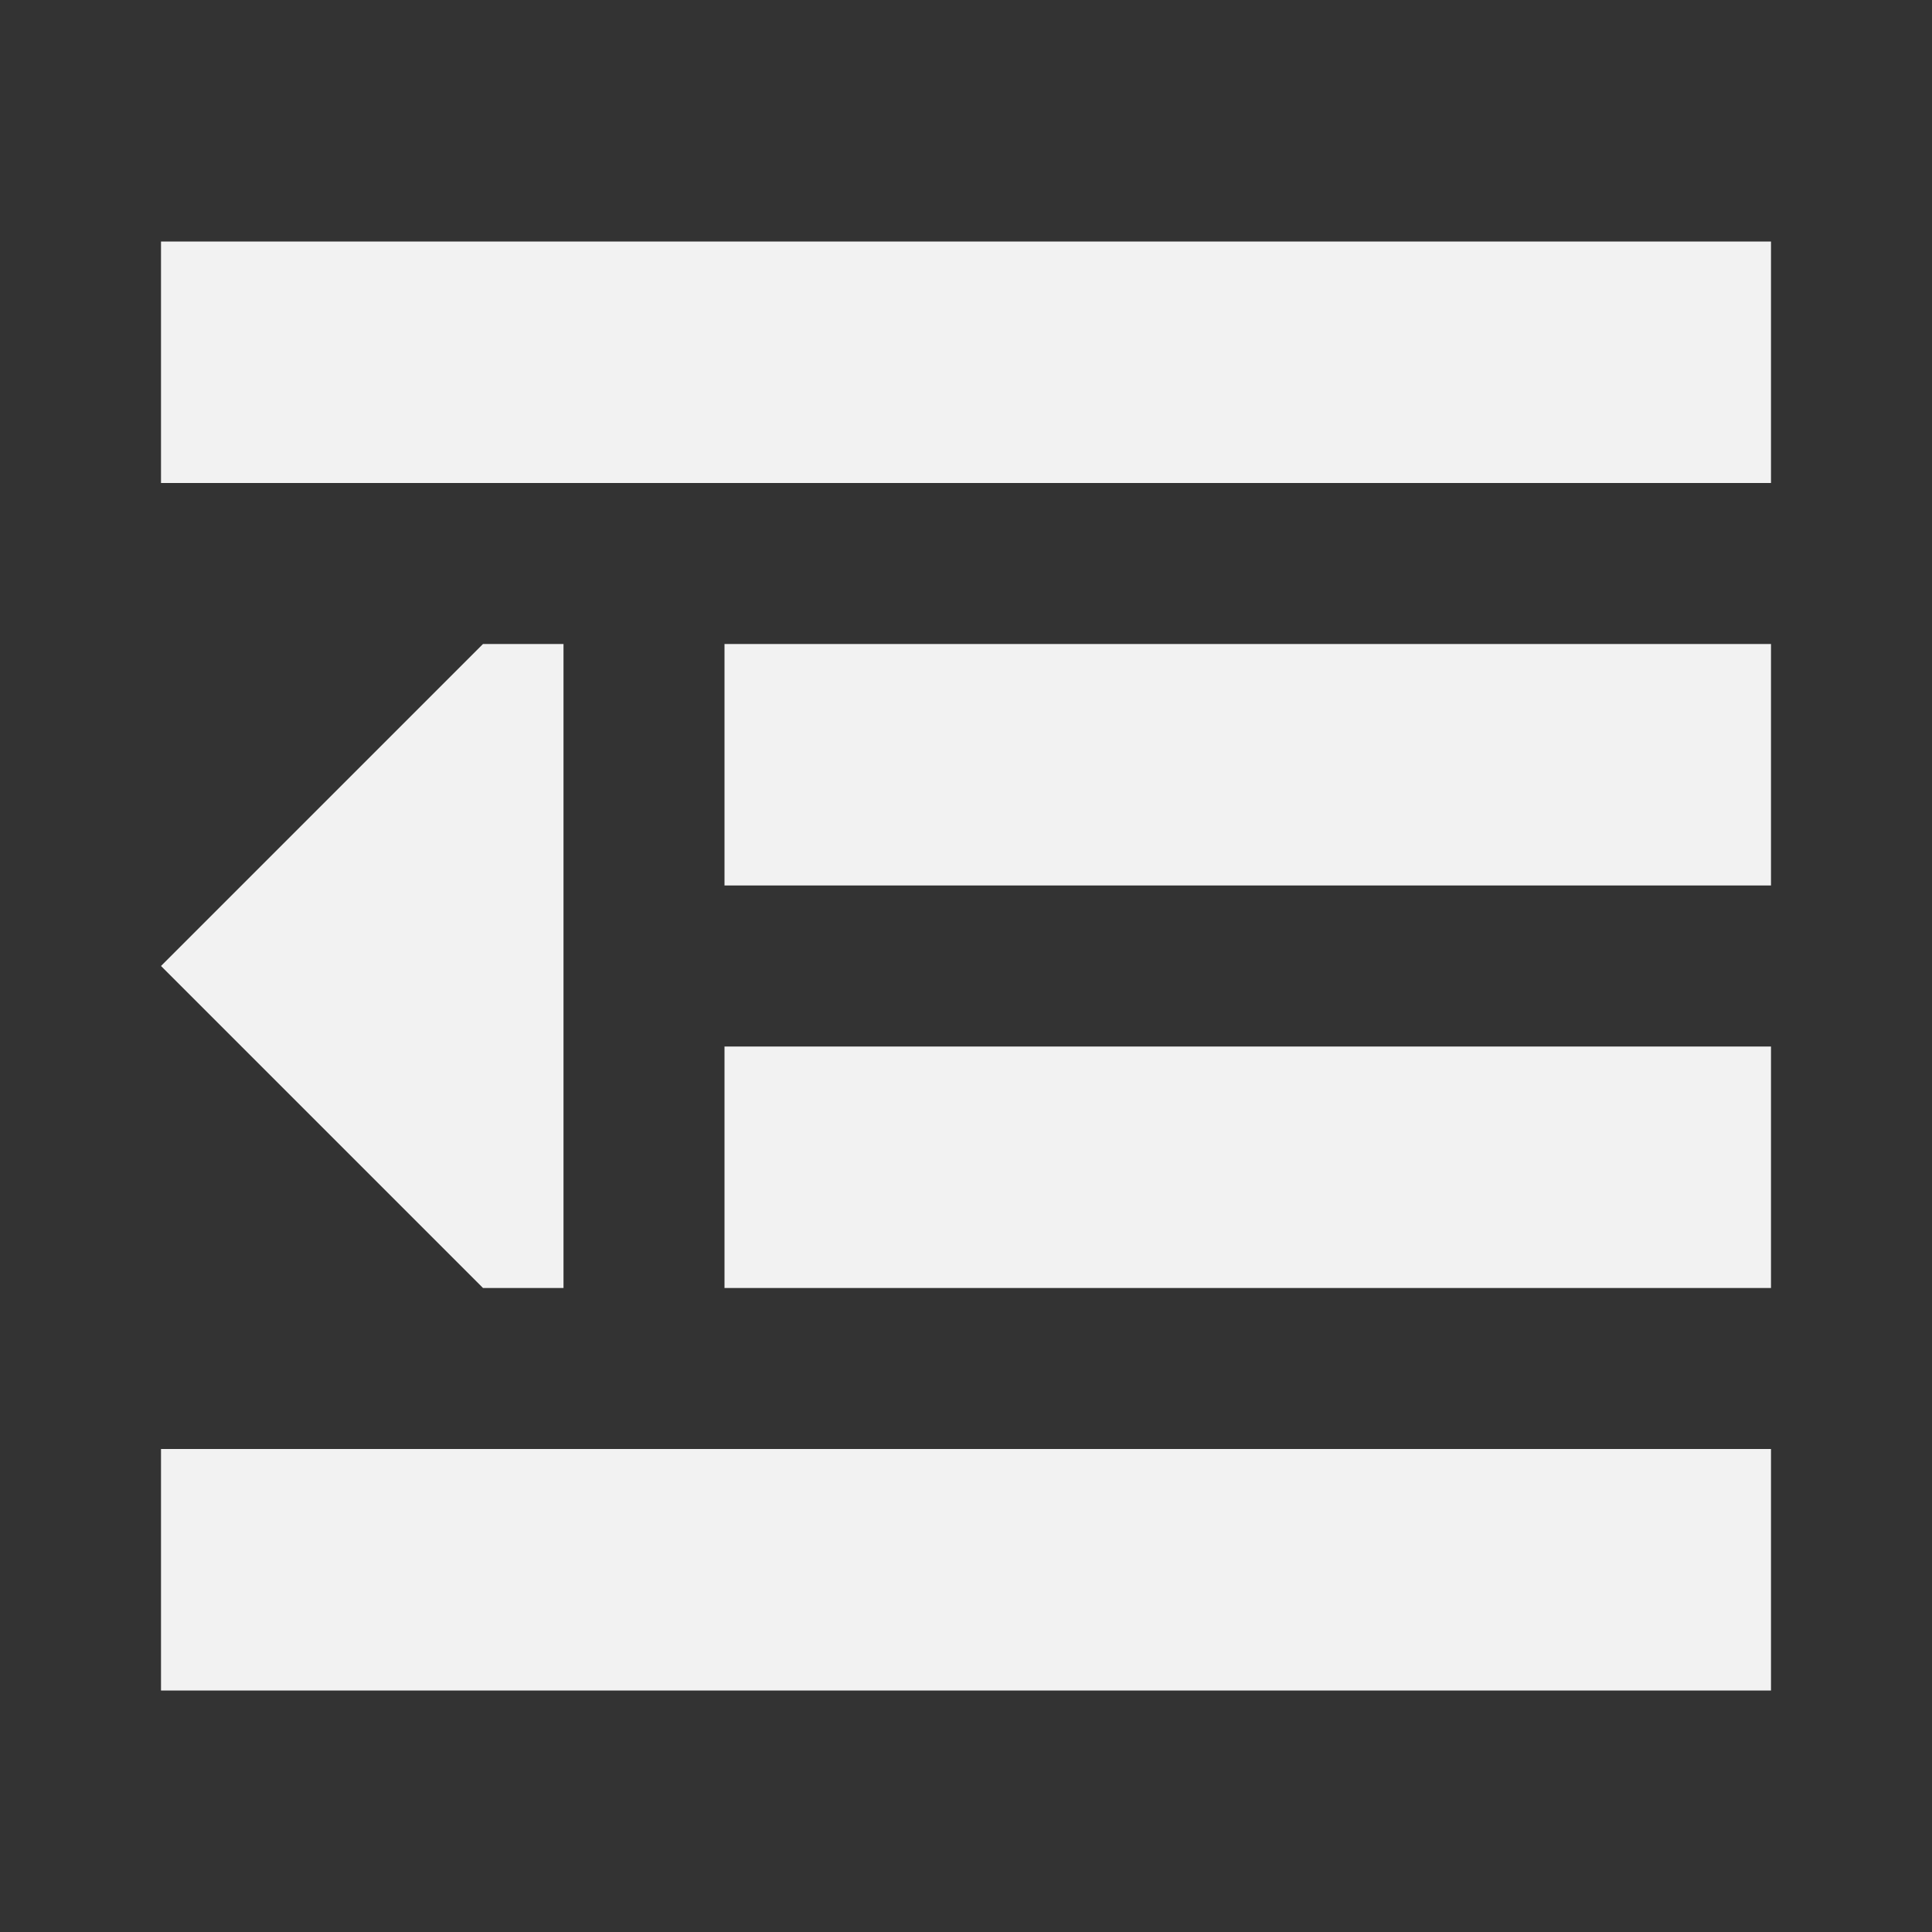 <?xml version="1.0" encoding="utf-8"?>
<!DOCTYPE svg PUBLIC "-//W3C//DTD SVG 1.1//EN" "http://www.w3.org/Graphics/SVG/1.1/DTD/svg11.dtd">
<svg xmlns="http://www.w3.org/2000/svg" xmlns:xlink="http://www.w3.org/1999/xlink" version="1.1" baseProfile="full" width="24" height="24" viewBox="0 0 24.00 24.00" enable-background="new 0 0 24.00 24.00" xml:space="preserve">
	<rect x="0" y="0" width="24.00" height="24.00" fill="#333333" stroke="none"/>
	<path fill="#F2F2F2" fill-opacity="1" stroke-width="0.2" stroke-linejoin="round" d="M 2,3L 22,3L 22,6L 2,6L 2,3 Z M 9,8L 22,8L 22,11L 9,11L 9,8 Z M 9,13L 22,13L 22,16L 9,16L 9,13 Z M 2,18L 22,18L 22,21L 2,21L 2,18 Z M 6,8L 2,12L 6,16L 7,16L 7,8L 6,8 Z "/>
</svg>
